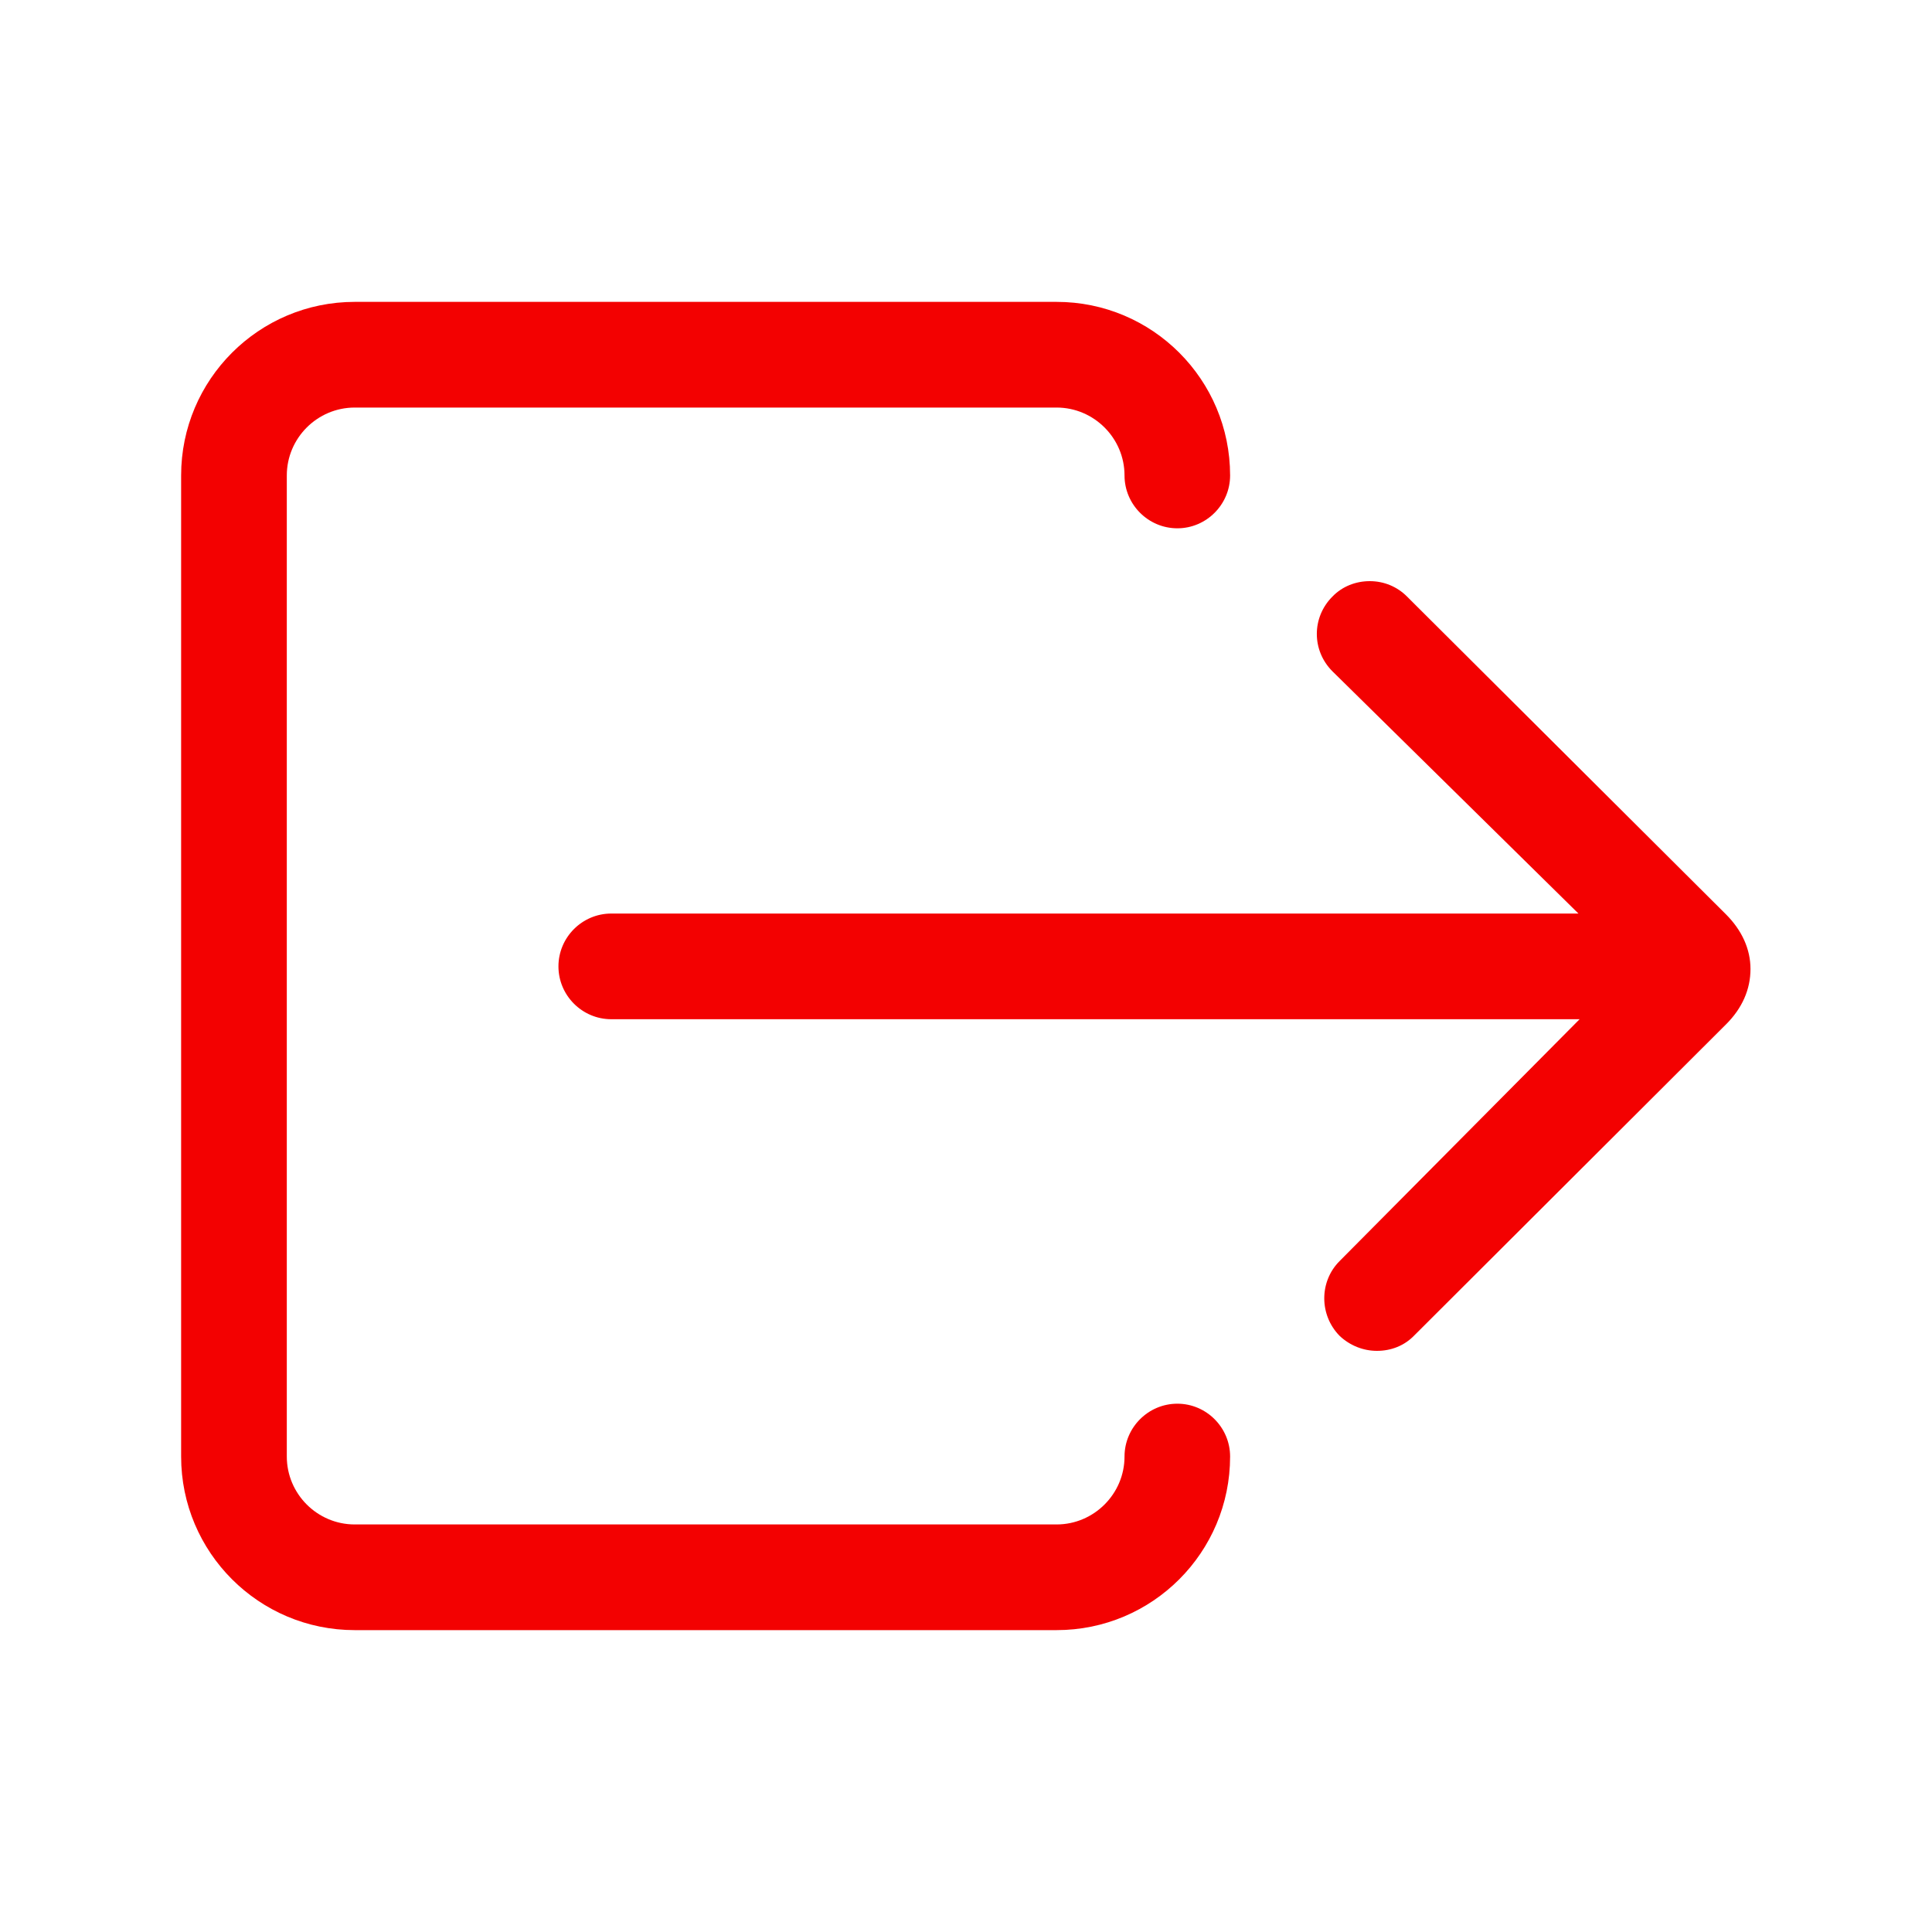 <svg width="20" height="20" viewBox="0 0 20 20" fill="none" xmlns="http://www.w3.org/2000/svg">
<path d="M12.188 14.531C11.887 14.531 11.641 14.777 11.641 15.078C11.641 15.465 11.324 15.781 10.938 15.781H3.672C3.285 15.781 2.969 15.465 2.969 15.078V4.922C2.969 4.535 3.285 4.219 3.672 4.219H10.938C11.324 4.219 11.641 4.535 11.641 4.922C11.641 5.223 11.887 5.469 12.188 5.469C12.488 5.469 12.734 5.223 12.734 4.922C12.734 3.93 11.93 3.125 10.938 3.125H3.672C2.68 3.125 1.875 3.93 1.875 4.922V15.078C1.875 16.07 2.68 16.875 3.672 16.875H10.938C11.93 16.875 12.734 16.07 12.734 15.078C12.734 14.777 12.488 14.531 12.188 14.531Z" fill="#F30101"/>
<path d="M14.566 6.176C14.465 6.074 14.328 6.016 14.18 6.016C14.035 6.016 13.895 6.07 13.793 6.176C13.578 6.391 13.578 6.734 13.793 6.949L16.34 9.457H6.328C6.027 9.457 5.781 9.703 5.781 10.004C5.781 10.305 6.027 10.551 6.328 10.551H16.352L13.867 13.055C13.656 13.266 13.656 13.613 13.867 13.828L13.871 13.832C13.977 13.93 14.113 13.984 14.254 13.984C14.402 13.984 14.539 13.93 14.641 13.824L17.867 10.605C18.035 10.438 18.121 10.242 18.121 10.031C18.121 9.824 18.031 9.629 17.867 9.465L14.566 6.176Z" fill="#F30101"/>
</svg>
